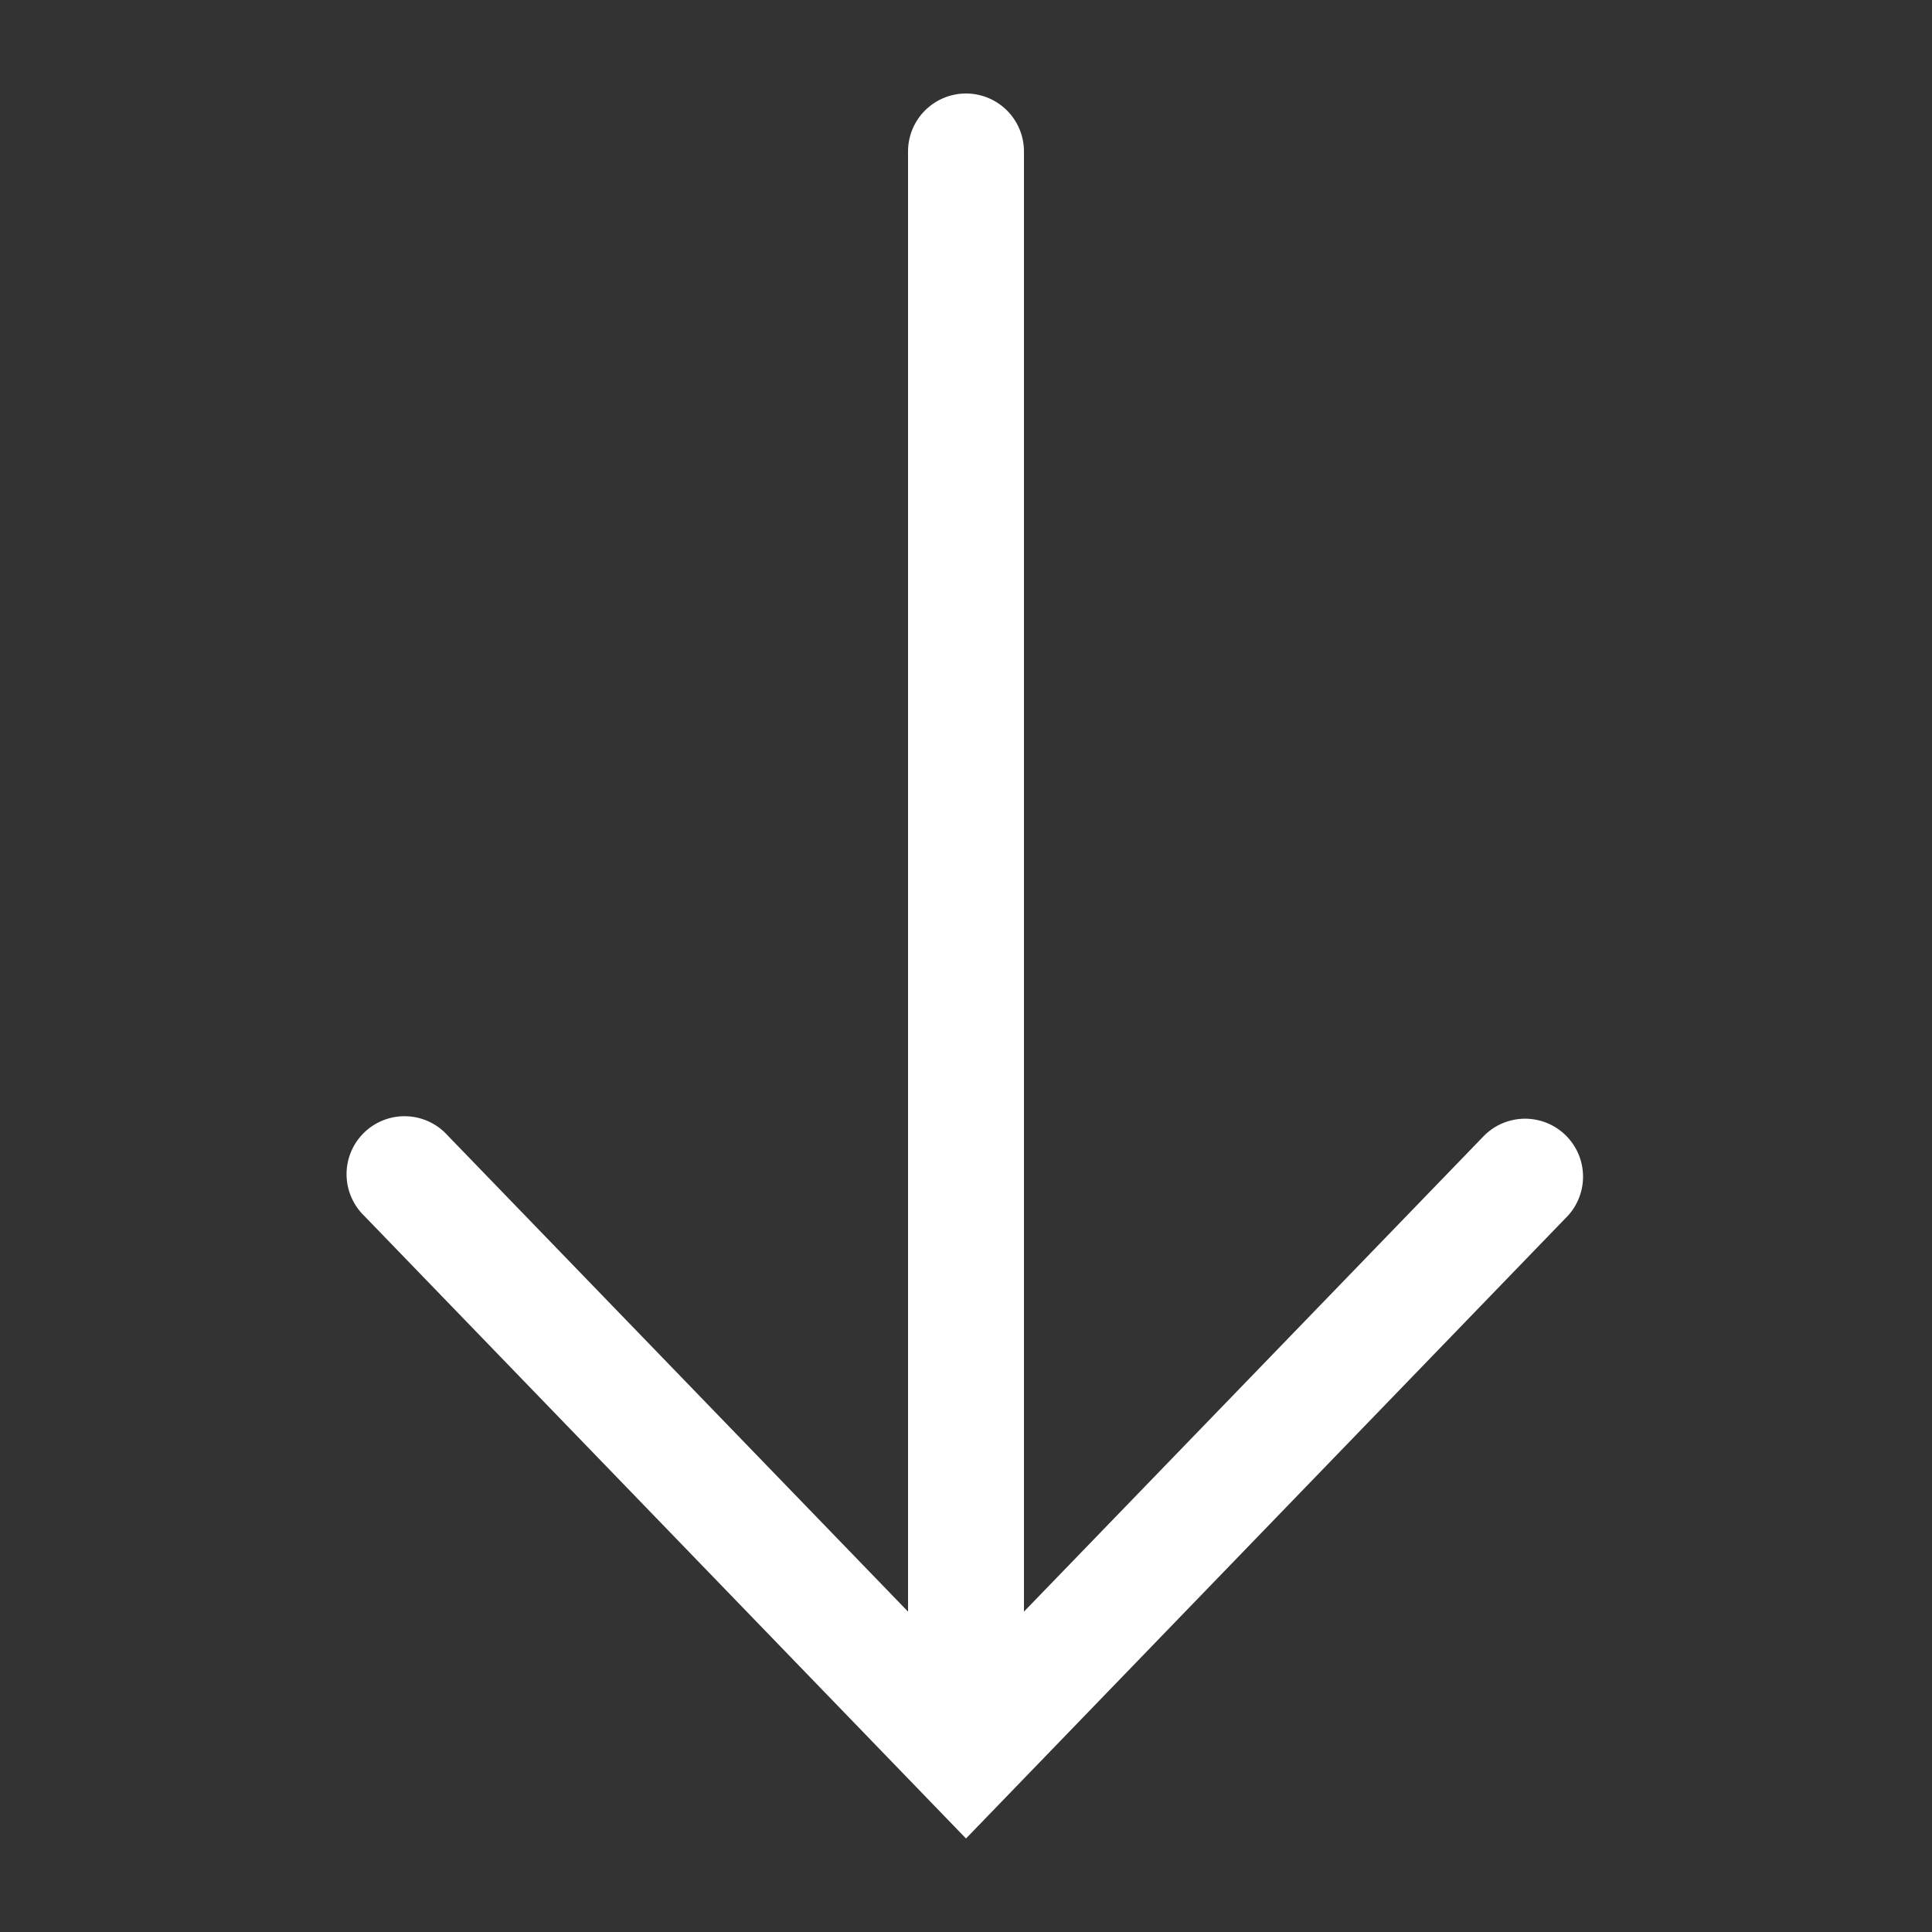 <svg id="圖層_1" data-name="圖層 1" xmlns="http://www.w3.org/2000/svg" viewBox="0 0 50 50"><rect x="0" y="0" width="50" height="50" fill="#333333" stroke="none"/><defs><style>.cls-1{fill:#fff;}</style></defs><title>icon</title><path class="cls-1" d="M25,46.42a1.5,1.5,0,0,1-1.5-1.5v-41a1.5,1.5,0,0,1,3,0v41A1.5,1.5,0,0,1,25,46.42Z"/><path class="cls-1" d="M25,47.58,9.42,31.46a1.5,1.5,0,1,1,2.16-2.08L25,43.26,38.42,29.38a1.5,1.5,0,0,1,2.16,2.08Z"/></svg>
